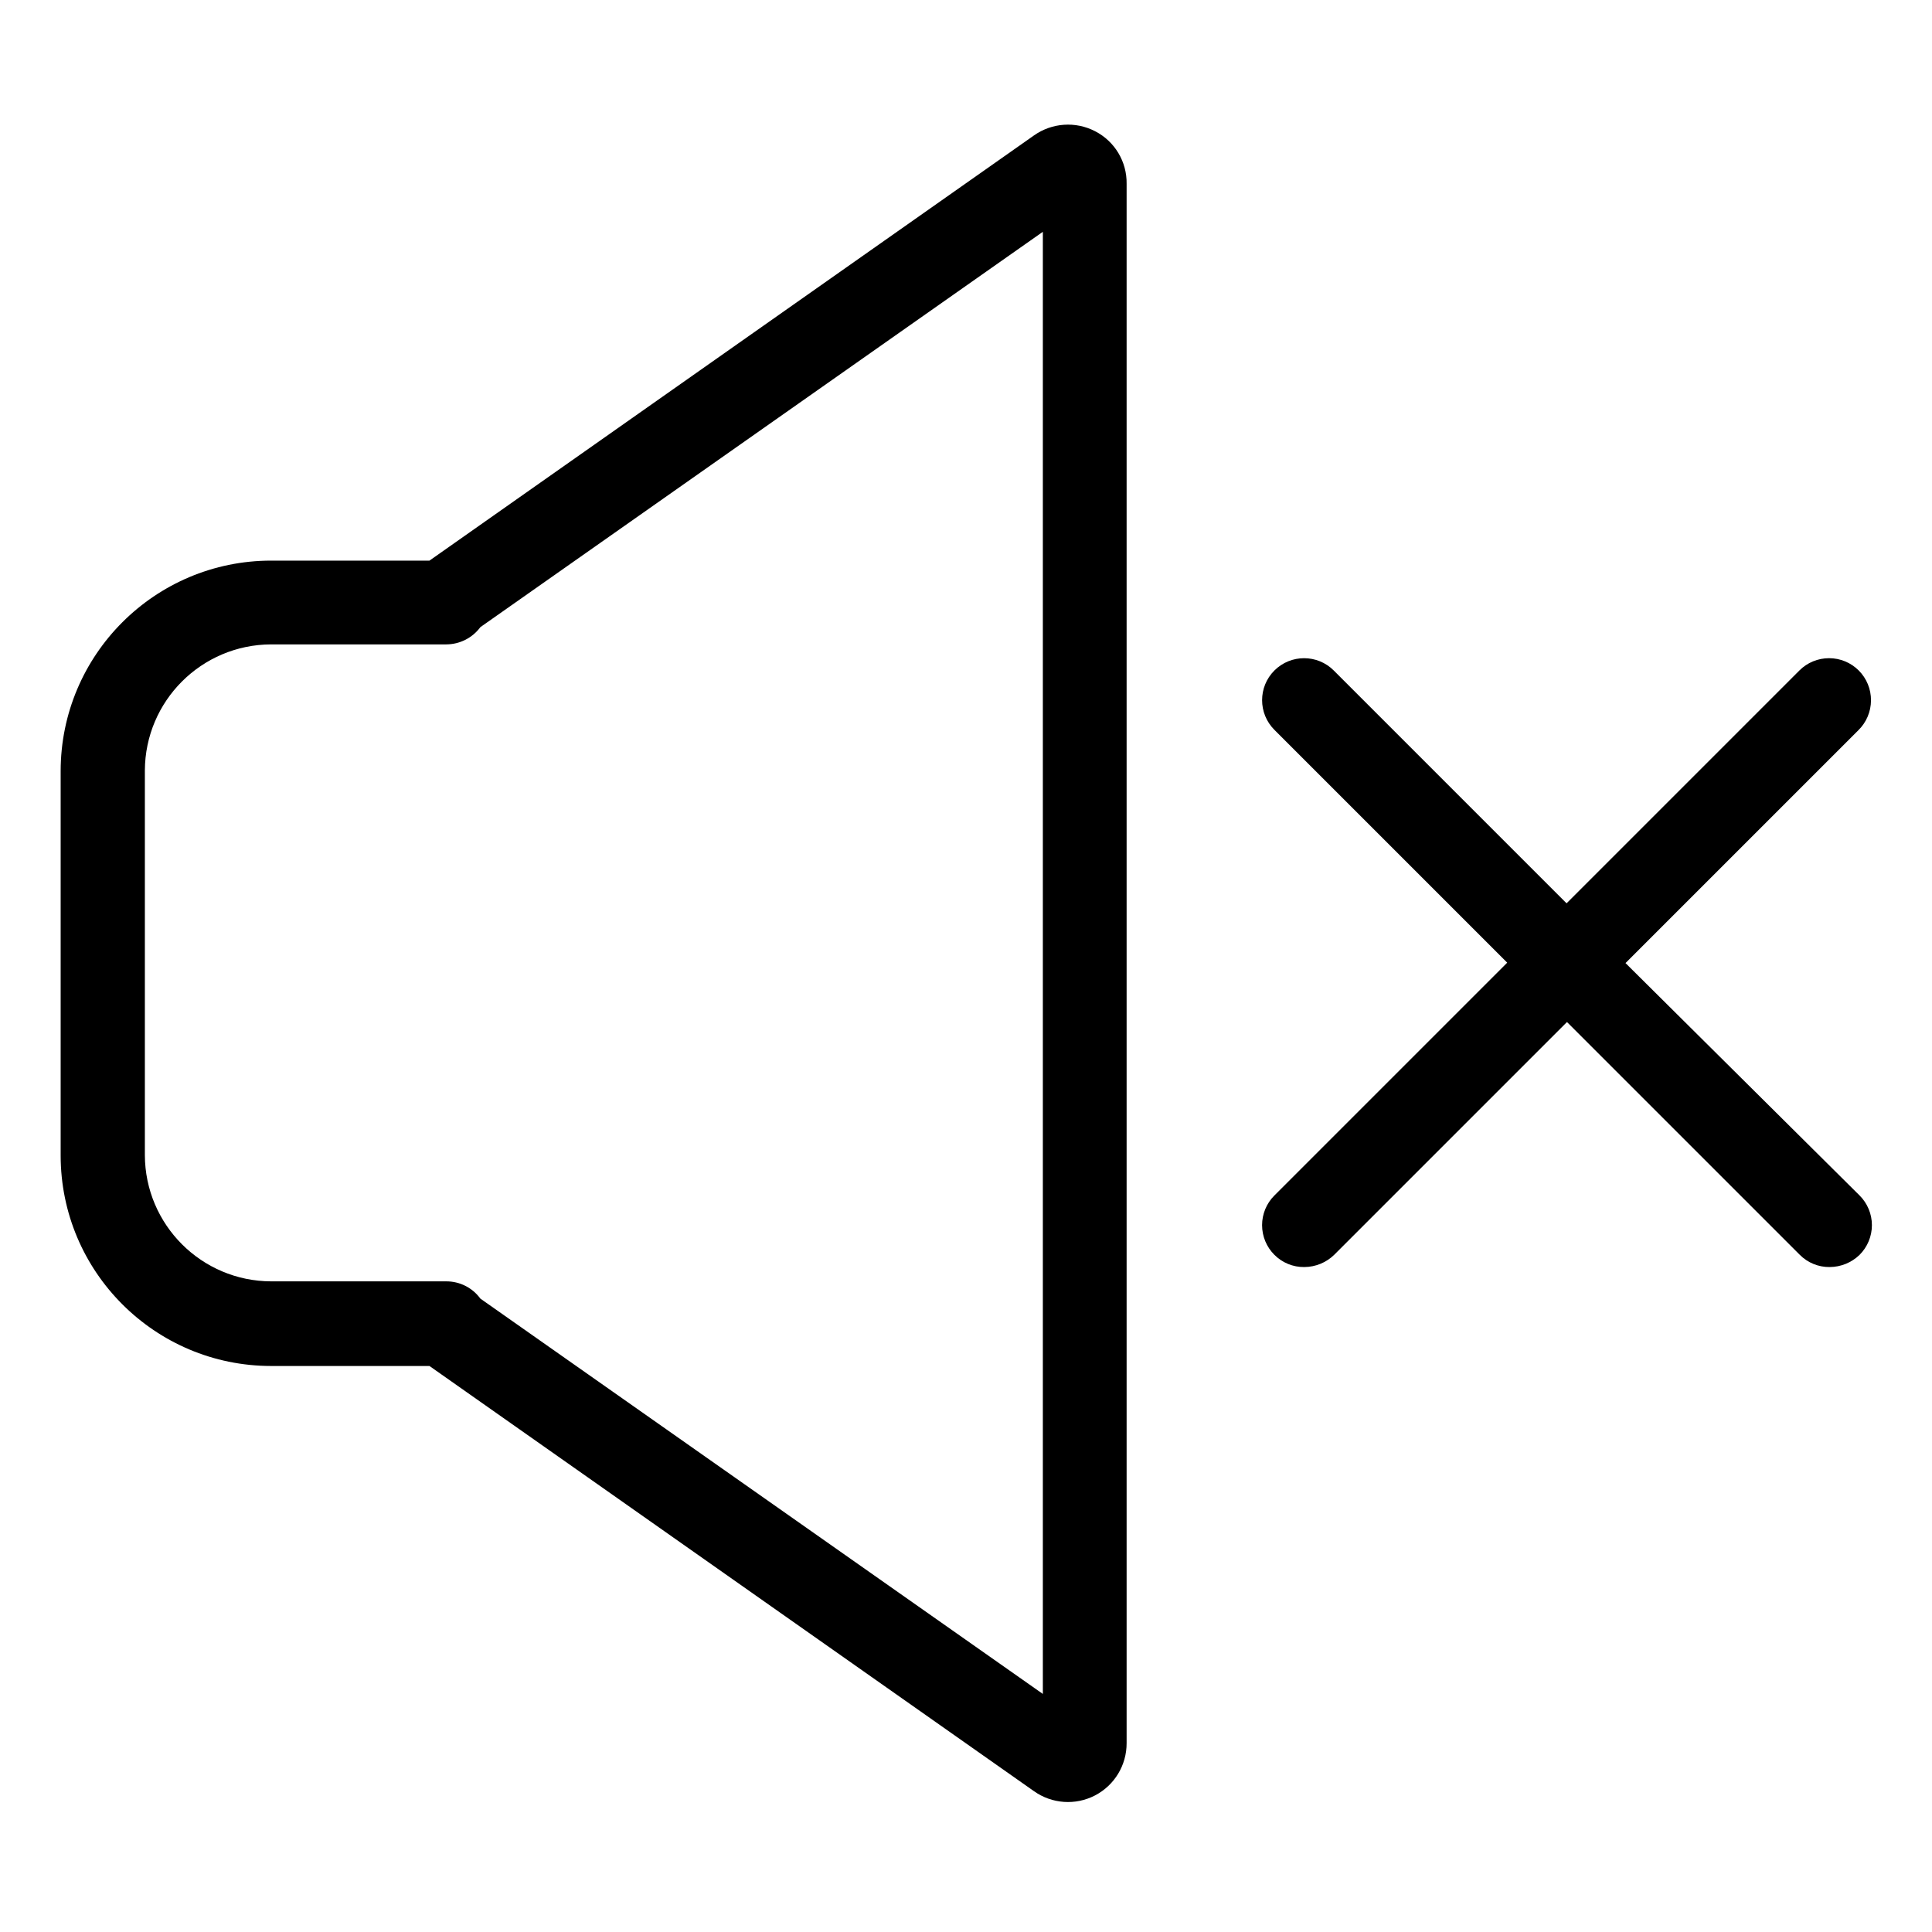 <svg height="573pt" viewBox="-18 -38 573.336 573" width="573pt" xmlns="http://www.w3.org/2000/svg"><path d="m533.598 160.805c-2.336-2.34-5.504-3.652-8.809-3.652-3.305 0-6.477 1.312-8.809 3.652l-69.09 69.09-69.09-69.09c-4.859-4.863-12.746-4.863-17.613 0-4.867 4.863-4.867 12.75 0 17.617l69.09 69.09-69.09 69.09c-2.344 2.332-3.656 5.5-3.656 8.801 0 3.312 1.312 6.477 3.656 8.812 2.344 2.359 5.543 3.668 8.867 3.625 3.32-.016 6.496-1.312 8.871-3.625l69.09-69.09 69.09 69.09c2.344 2.359 5.547 3.668 8.867 3.625 3.316-.016 6.496-1.312 8.875-3.625 2.336-2.336 3.656-5.5 3.656-8.812 0-3.301-1.32-6.469-3.656-8.801l-69.465-68.969 69.09-69.086c2.387-2.328 3.738-5.516 3.762-8.848.023-3.328-1.285-6.535-3.637-8.895zm0 0"/><path d="m306.965.766c-5.801-2.992-12.781-2.508-18.117 1.25l-179.402 126.184h-46.977c-34.496.008-62.453 27.973-62.469 62.465v114.066c.016 34.496 27.973 62.453 62.469 62.469h46.977l179.402 126.184c5.32 3.773 12.297 4.262 18.09 1.266 5.789-3.004 9.414-8.984 9.395-15.512v-462.754c.109-6.57-3.523-12.625-9.367-15.617zm-15.492 463.754-166.914-117.309c-2.355-3.234-6.121-5.137-10.117-5.125h-51.973c-20.676-.059-37.422-16.809-37.48-37.48v-114.066c.059-20.672 16.805-37.418 37.48-37.48h51.973c3.992-.016 7.742-1.914 10.117-5.121l166.914-117.316zm0 0"/></svg>